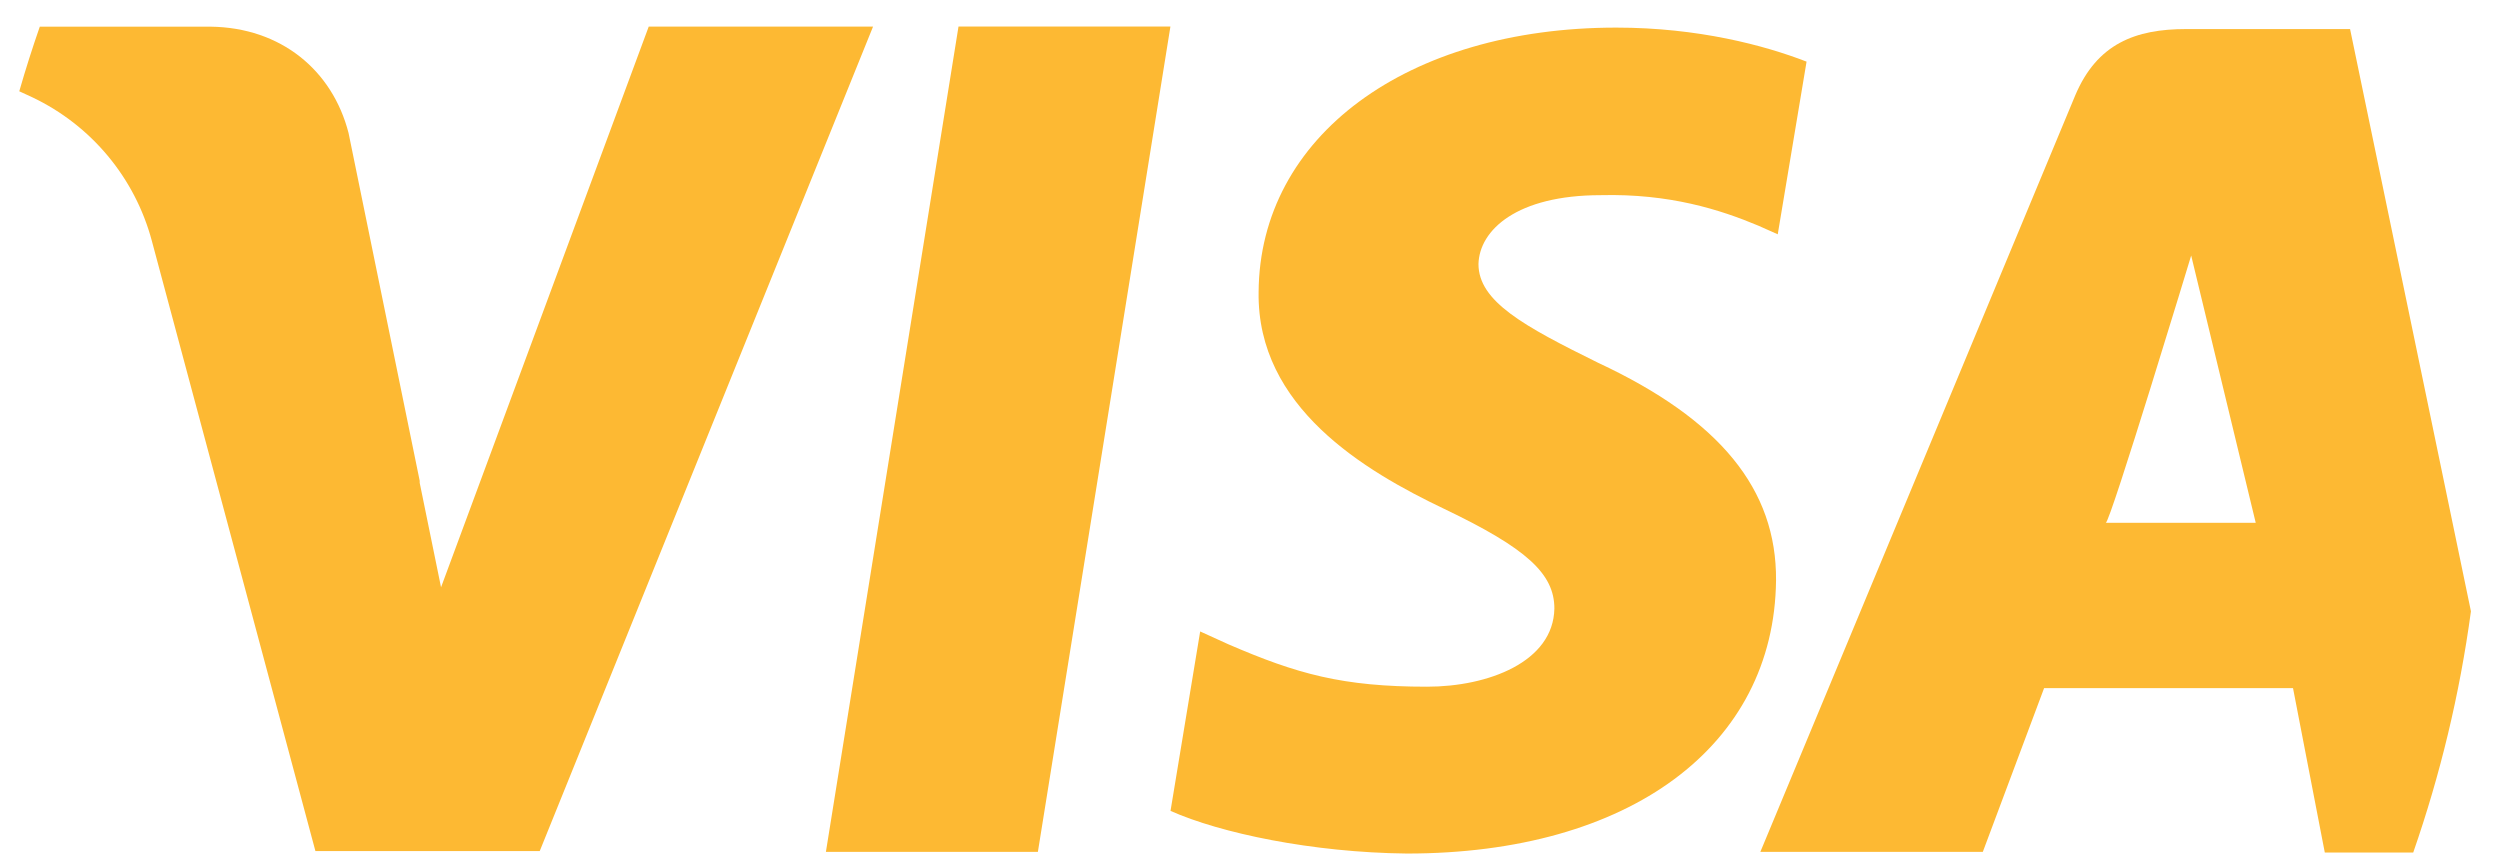 <svg width="72" height="25" viewBox="0 0 72 25" fill="none" xmlns="http://www.w3.org/2000/svg">
<path d="M23.786 24.534H29.891L33.708 0.764H27.605L23.786 24.534Z" fill="#FDB933"/>
<path d="M25.144 0.766L15.544 24.511H9.084L4.372 6.933C3.886 5.12 2.63 3.612 0.935 2.804C0.809 2.744 0.682 2.685 0.555 2.629C0.735 2.001 0.933 1.381 1.146 0.768H6.066C8.086 0.794 9.572 2.017 10.038 3.829L12.1 13.909C12.092 13.888 12.082 13.866 12.075 13.845L12.702 16.914L18.684 0.764V0.767L25.144 0.766Z" fill="#FDB933"/>
<path d="M67.682 0.837H62.958C61.502 0.837 60.396 1.256 59.766 2.749L50.698 24.534H57.105L58.87 19.818H66.039L66.954 24.552H69.501C70.275 22.326 70.838 20.004 71.163 17.606L67.682 0.837ZM60.646 15.057C60.773 15.057 63.106 7.359 63.106 7.359L64.965 15.057C64.965 15.057 61.852 15.057 60.646 15.057Z" fill="#FDB933"/>
<path d="M46.021 10.446C43.888 9.393 42.58 8.682 42.58 7.604C42.606 6.624 43.686 5.621 46.098 5.621C48.081 5.571 49.539 6.037 50.645 6.501L51.199 6.748L52.029 1.775C50.823 1.308 48.911 0.795 46.549 0.795C40.52 0.795 36.275 3.93 36.248 8.413C36.199 11.722 39.288 13.557 41.6 14.659C43.962 15.789 44.766 16.521 44.766 17.525C44.739 19.066 42.856 19.777 41.098 19.777C38.663 19.777 37.355 19.411 35.369 18.552L34.565 18.186L33.711 23.354C35.145 23.992 37.783 24.553 40.52 24.582C46.928 24.582 51.097 21.494 51.15 16.716C51.17 14.095 49.541 12.088 46.021 10.446Z" fill="#FDB933"/>
</svg>
